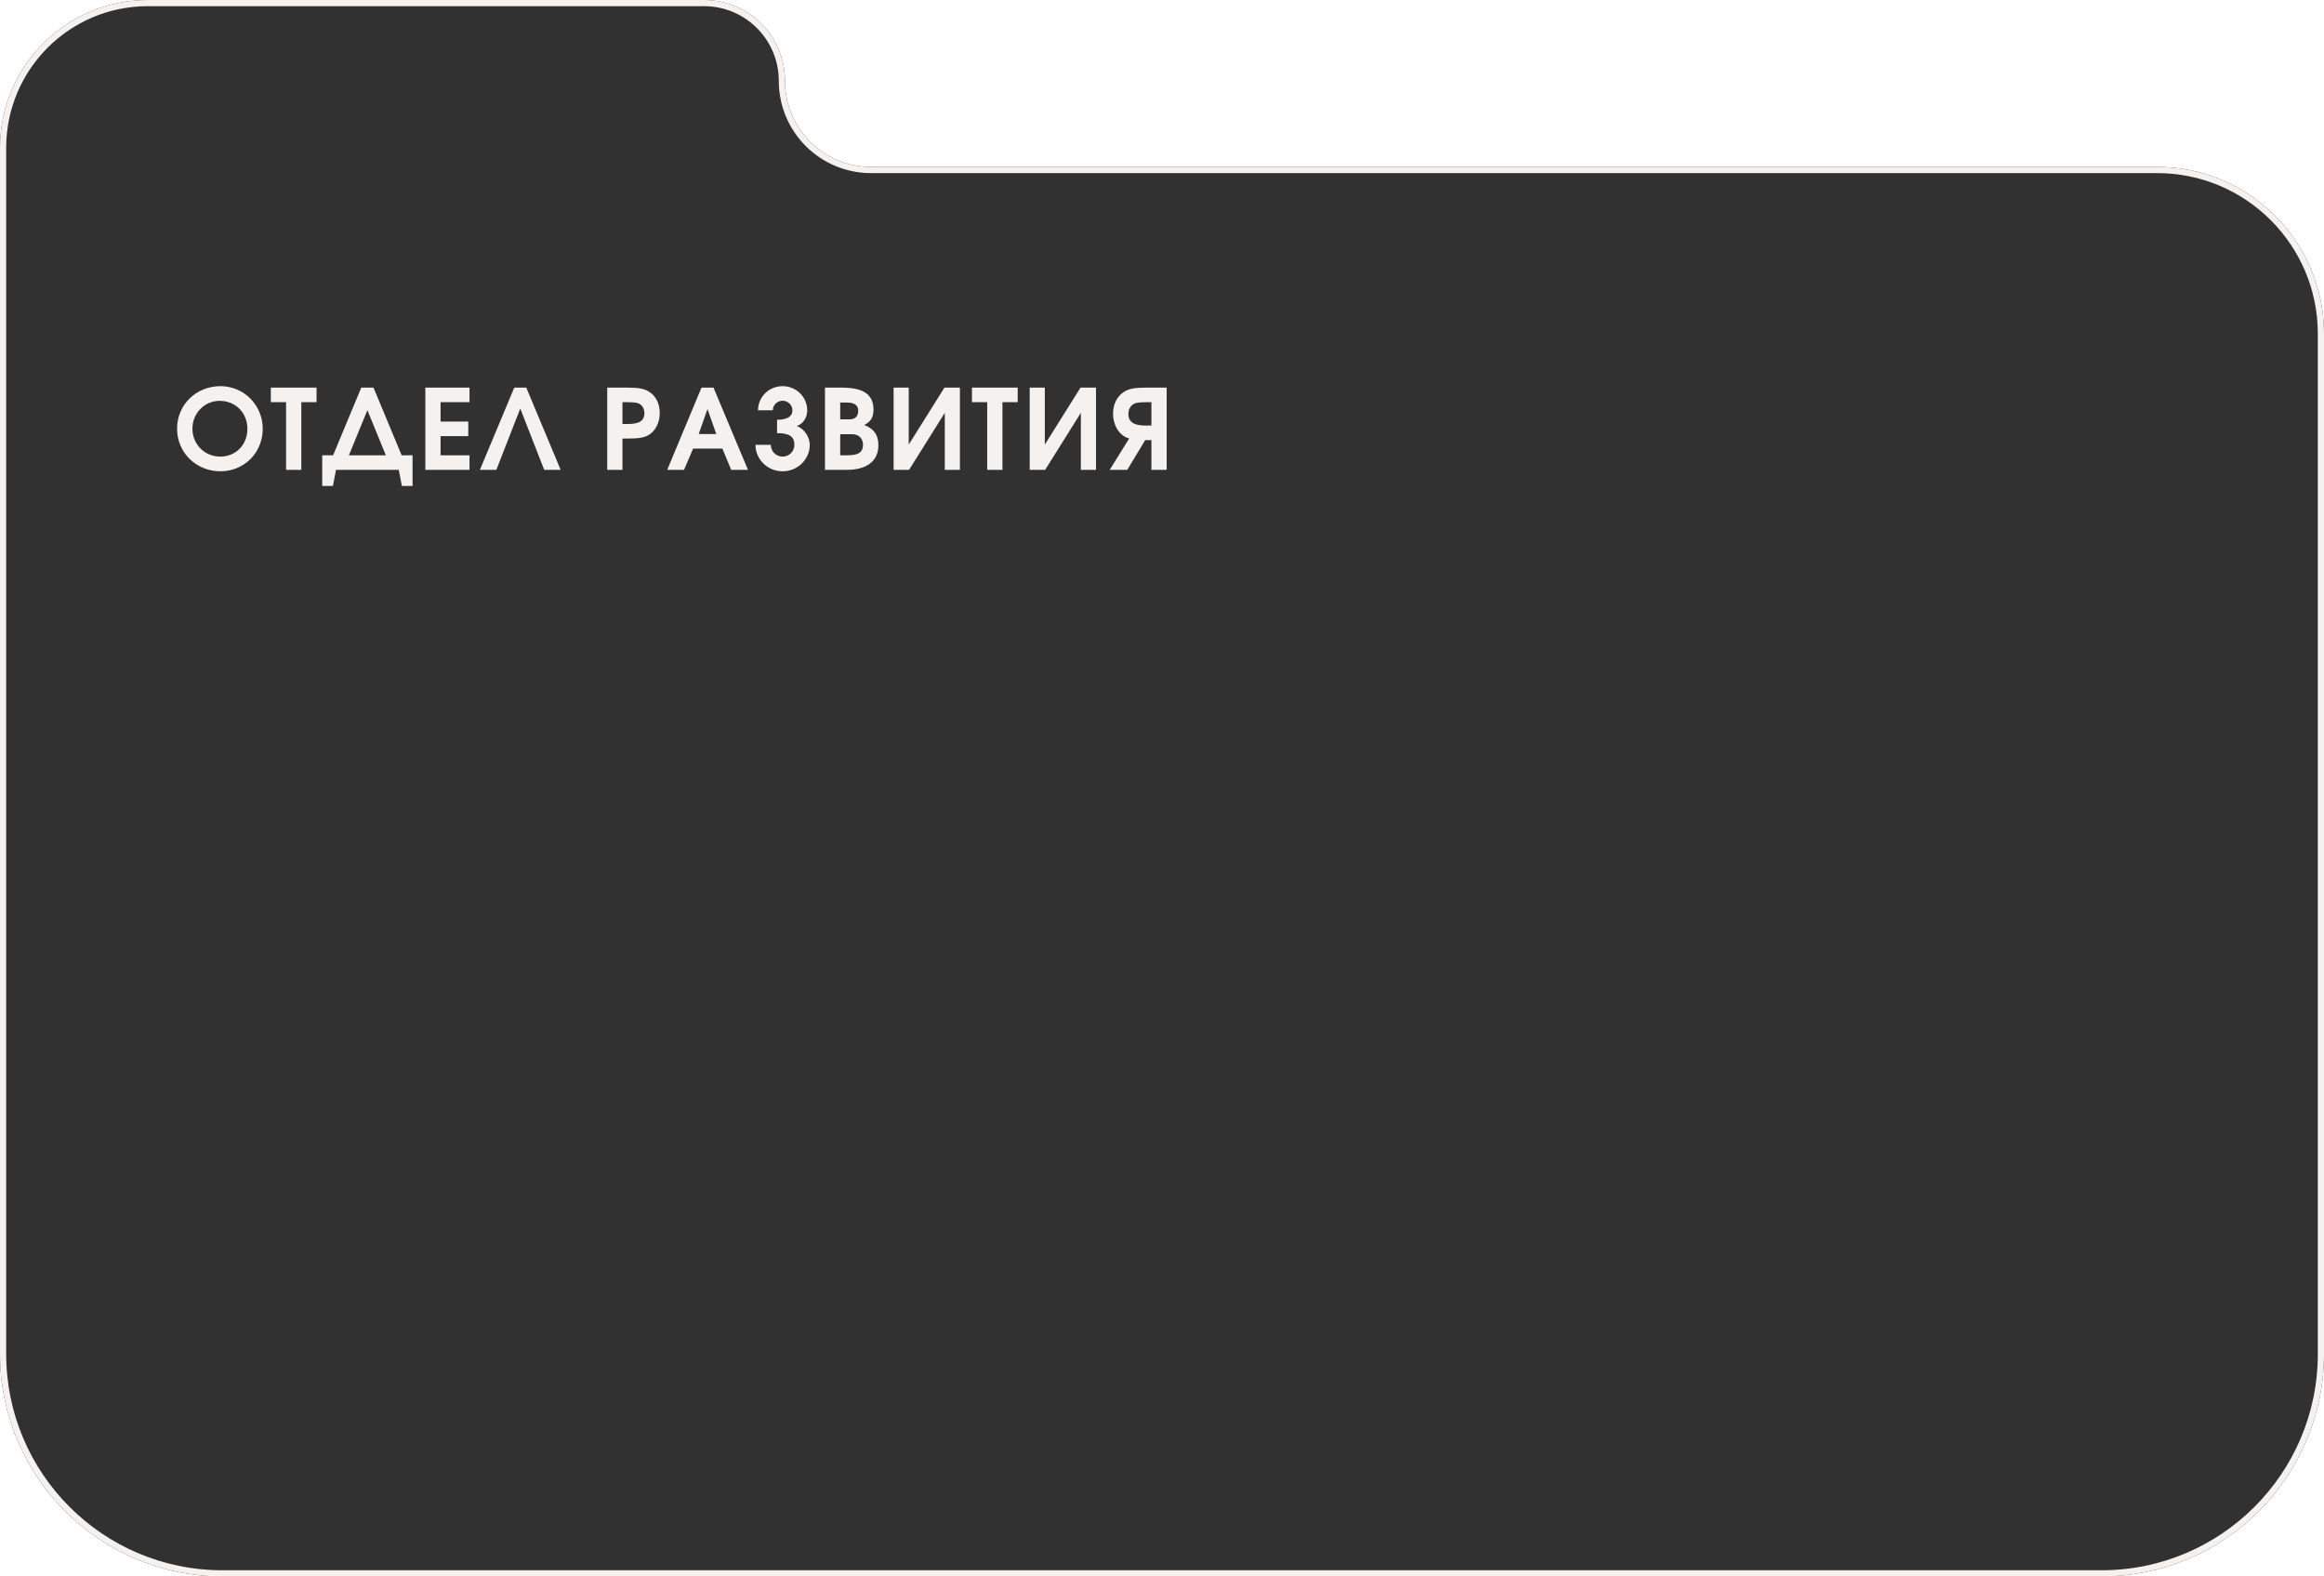<svg width="376" height="255" viewBox="0 0 376 255" fill="none" xmlns="http://www.w3.org/2000/svg">
<g filter="url(#filter0_b_185_695)">
<path fill-rule="evenodd" clip-rule="evenodd" d="M127 13.081C127 5.857 121.143 0 113.919 0H23.916C10.707 0 0 10.707 0 23.916V219C0 238.882 16.118 255 36 255H340C359.882 255 376 238.882 376 219V54C376 39.088 363.912 27 349 27H140.919C133.232 27 127 20.768 127 13.081Z" fill="#0D0D0D" fill-opacity="0.85"/>
<path d="M113.919 0.5C120.867 0.5 126.5 6.133 126.5 13.081C126.5 21.045 132.955 27.5 140.919 27.5H349C363.636 27.5 375.5 39.364 375.5 54V219C375.5 238.606 359.606 254.5 340 254.5H36C16.394 254.5 0.5 238.606 0.5 219V23.916C0.5 10.983 10.983 0.5 23.916 0.5H113.919Z" stroke="#F5F1EE"/>
</g>
<path d="M28.648 69.358C28.648 65.47 31.708 62.464 35.686 62.464C39.466 62.464 42.508 65.542 42.508 69.34C42.508 73.228 39.52 76.234 35.65 76.234C31.744 76.234 28.648 73.21 28.648 69.358ZM31.132 69.34C31.132 71.878 33.112 73.858 35.632 73.858C38.152 73.858 40.024 71.95 40.024 69.376C40.024 66.766 38.116 64.84 35.524 64.84C33.094 64.84 31.132 66.838 31.132 69.34ZM46.284 76V65.056H43.818V62.698H51.216V65.056H48.75V76H46.284ZM52.131 78.61V73.642H53.895L58.449 62.698H60.429L64.983 73.642H66.747V78.61H65.019L64.515 76H54.363L53.859 78.61H52.131ZM56.451 73.642H62.427L59.439 66.352L56.451 73.642ZM68.814 76V62.698H75.96V65.056H71.28V68.188H75.762V70.546H71.28V73.642H75.96V76H68.814ZM77.641 76L83.204 62.698H85.147L90.71 76H88.046L84.175 66.082L80.305 76H77.641ZM98.243 76V62.698H101.537C103.337 62.698 104.255 62.878 105.047 63.382C106.127 64.066 106.739 65.308 106.739 66.802C106.739 68.386 106.037 69.754 104.885 70.402C104.165 70.798 103.319 70.942 101.501 70.942H100.709V76H98.243ZM100.709 68.584H101.429C102.653 68.584 104.255 68.494 104.255 66.856C104.255 66.01 103.823 65.38 103.103 65.182C102.707 65.092 102.311 65.056 101.537 65.056H100.709V68.584ZM107.949 76L113.493 62.698H115.437L121.017 76H118.299L116.877 72.562H112.143L110.667 76H107.949ZM113.043 70.204H115.887L114.465 66.172L113.043 70.204ZM122.227 71.95H124.711C124.711 73.012 125.557 73.858 126.619 73.858C127.681 73.858 128.527 73.012 128.527 71.95C128.527 70.618 127.699 70.06 125.719 70.06V67.9C127.339 67.9 128.203 67.378 128.203 66.37C128.203 65.524 127.501 64.822 126.619 64.822C125.737 64.822 125.035 65.524 125.035 66.37H122.641C122.641 64.21 124.405 62.464 126.619 62.464C128.833 62.464 130.597 64.21 130.597 66.37C130.597 67.576 129.931 68.584 128.905 68.908C130.075 69.322 131.011 70.672 131.011 71.95C131.011 74.308 129.049 76.234 126.619 76.234C124.189 76.234 122.227 74.308 122.227 71.95ZM133.472 76V62.698H136.208C139.7 62.698 141.32 63.814 141.32 66.244C141.32 67.504 140.906 68.188 139.844 68.746C141.446 69.394 142.112 70.366 142.112 72.04C142.112 74.56 140.258 76 137.018 76H133.472ZM135.938 73.642H137.162C138.89 73.642 139.628 73.138 139.628 71.968C139.628 70.924 138.944 70.24 137.9 70.24H135.938V73.642ZM135.938 67.828H137.522C138.35 67.828 138.854 67.306 138.854 66.46C138.854 65.542 138.242 65.11 136.946 65.11H135.938V67.828ZM144.576 76V62.698H147.024V71.914L152.802 62.698H155.304V76H152.856V66.784L147.078 76H144.576ZM159.72 76V65.056H157.254V62.698H164.652V65.056H162.186V76H159.72ZM166.592 76V62.698H169.04V71.914L174.818 62.698H177.32V76H174.872V66.784L169.094 76H166.592ZM186.289 68.836V65.056H185.425C184.687 65.056 184.237 65.092 183.769 65.2C183.031 65.398 182.563 66.082 182.563 66.982C182.563 68.71 184.219 68.836 185.533 68.836H186.289ZM179.539 76L182.689 70.924C180.961 70.456 180.079 68.62 180.079 66.928C180.079 65.398 180.709 64.12 181.825 63.4C182.635 62.878 183.571 62.698 185.443 62.698H188.755V76H186.289V71.194H185.281L182.383 76H179.539Z" fill="#F5F1EE"/>
<defs>
<filter id="filter0_b_185_695" x="-15" y="-15" width="406" height="285" filterUnits="userSpaceOnUse" color-interpolation-filters="sRGB">
<feFlood flood-opacity="0" result="BackgroundImageFix"/>
<feGaussianBlur in="BackgroundImageFix" stdDeviation="7.5"/>
<feComposite in2="SourceAlpha" operator="in" result="effect1_backgroundBlur_185_695"/>
<feBlend mode="normal" in="SourceGraphic" in2="effect1_backgroundBlur_185_695" result="shape"/>
</filter>
</defs>
</svg>
